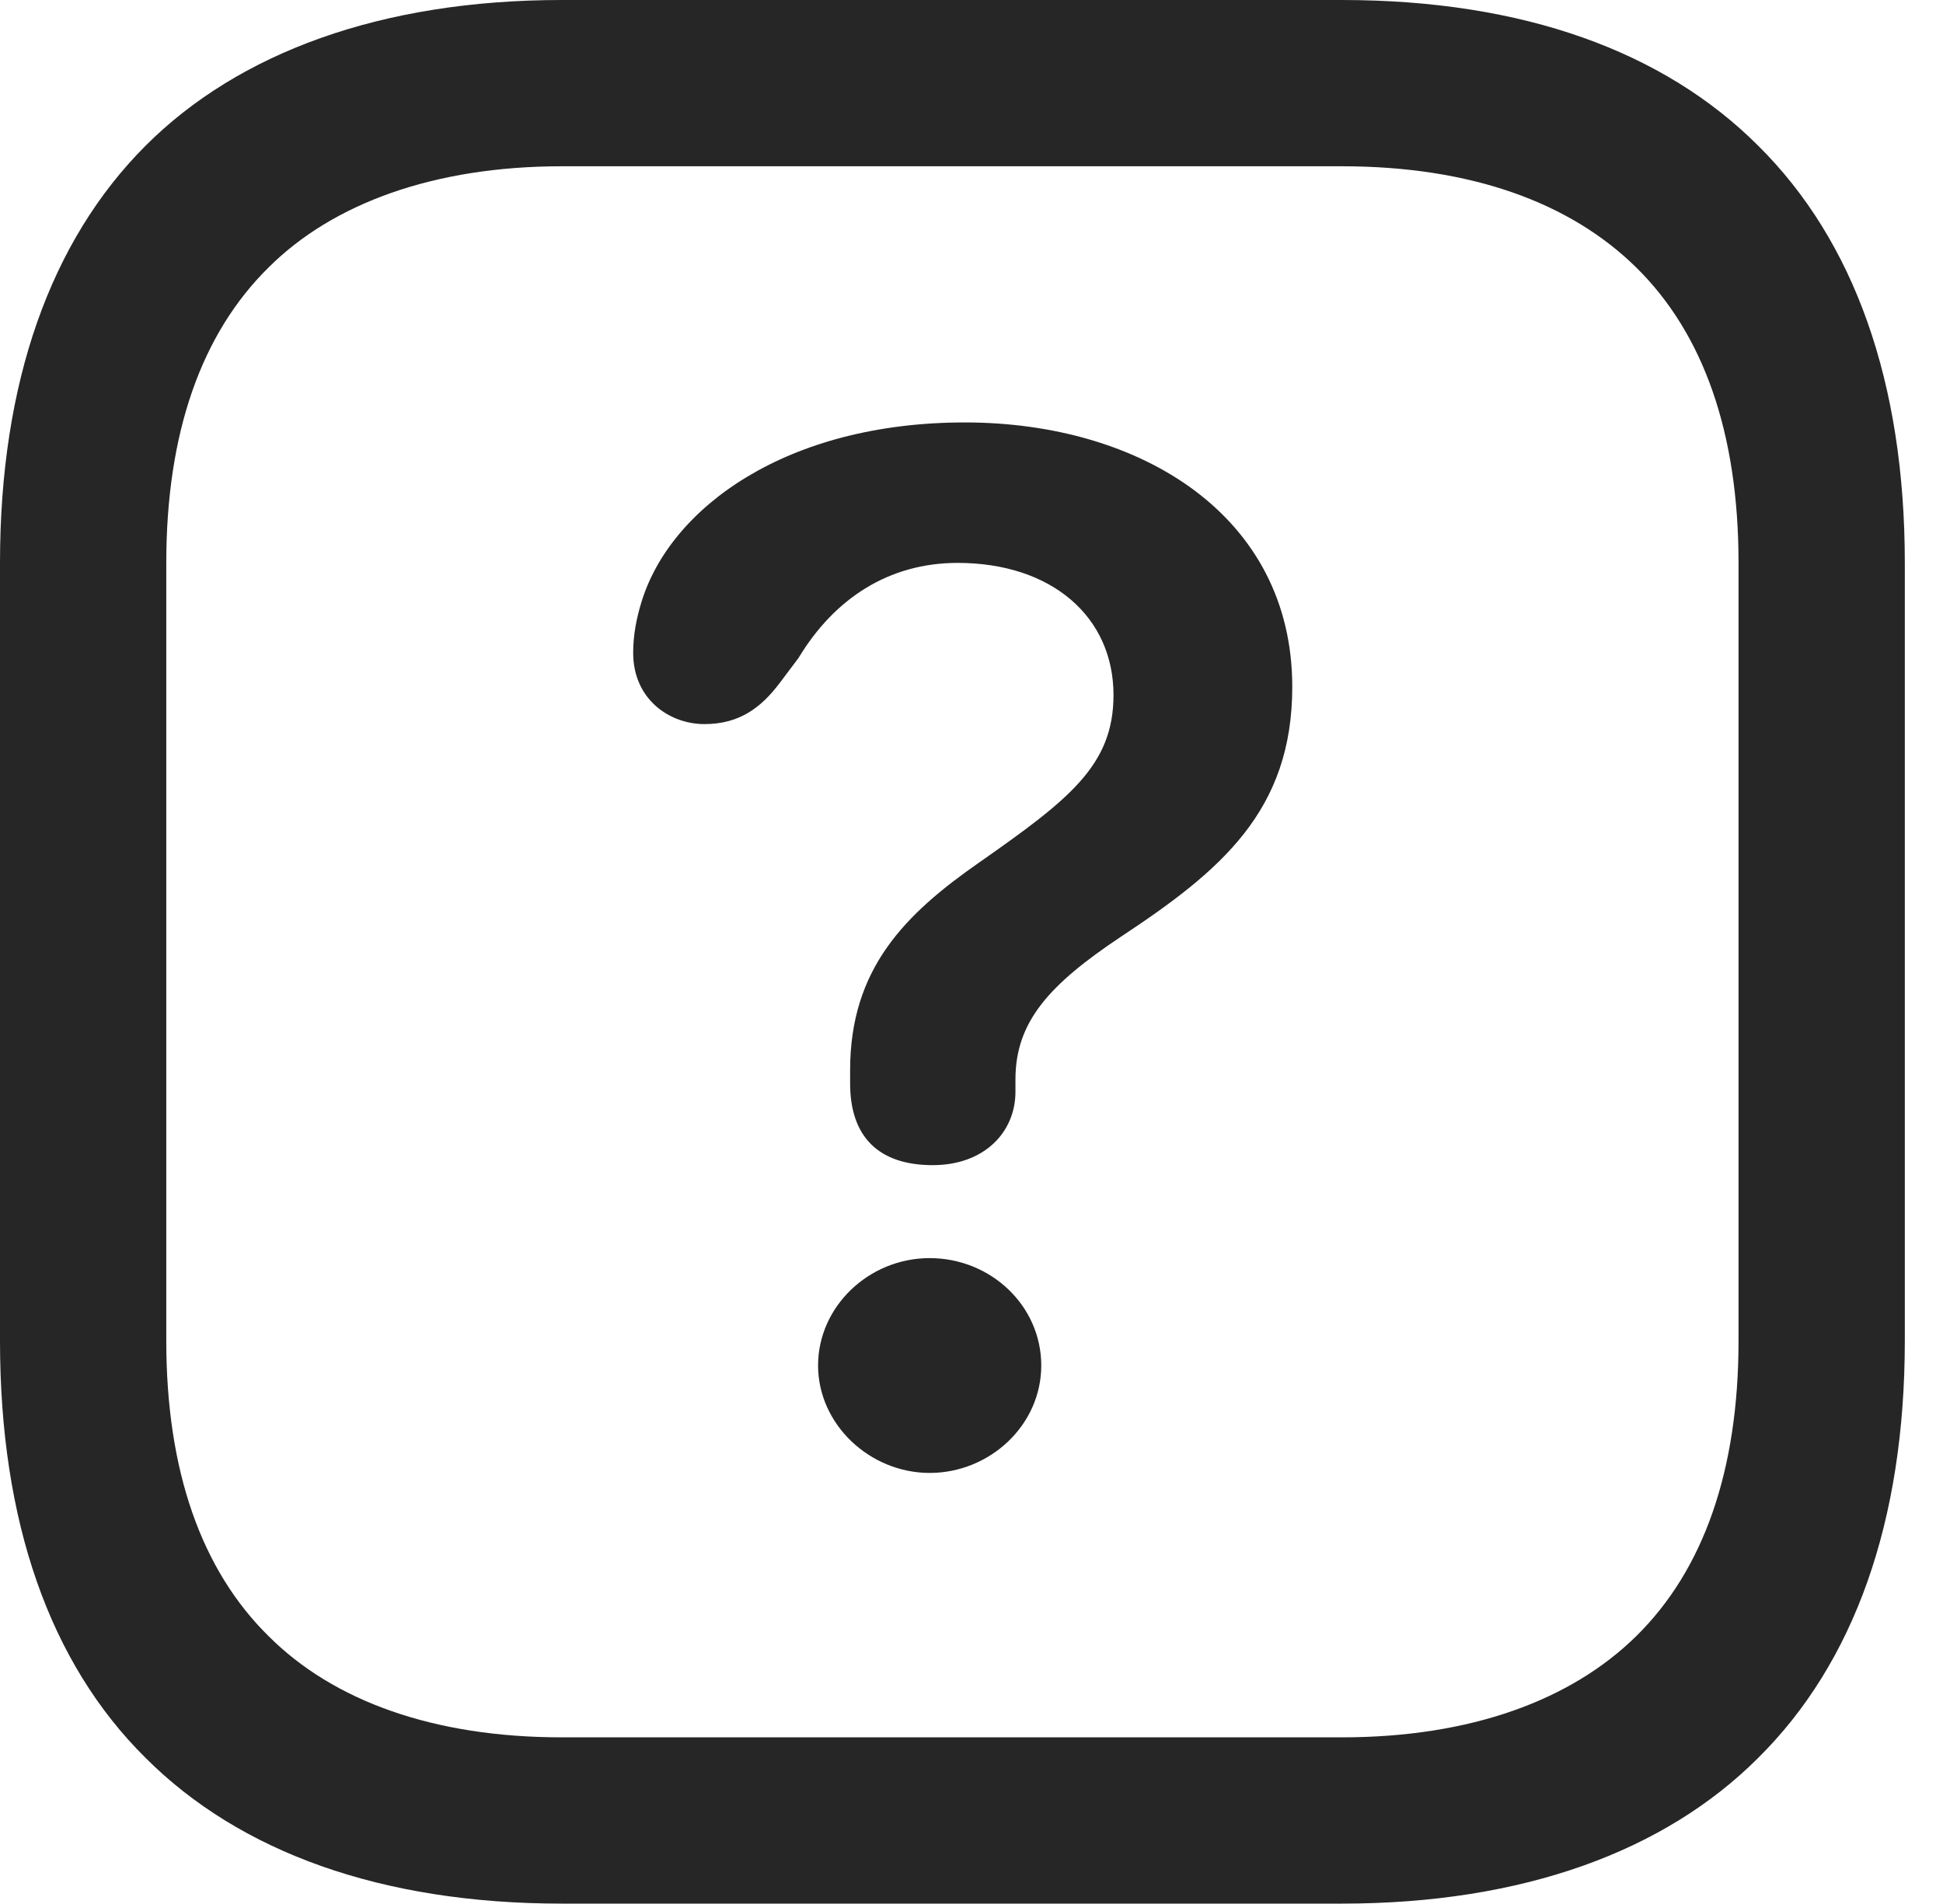 <?xml version="1.0" encoding="UTF-8"?>
<!--Generator: Apple Native CoreSVG 341-->
<!DOCTYPE svg
PUBLIC "-//W3C//DTD SVG 1.1//EN"
       "http://www.w3.org/Graphics/SVG/1.1/DTD/svg11.dtd">
<svg version="1.1" xmlns="http://www.w3.org/2000/svg" xmlns:xlink="http://www.w3.org/1999/xlink" viewBox="0 0 18.369 17.998">
 <g>
  <rect height="17.998" opacity="0" width="18.369" x="0" y="0"/>
  <path d="M5.312 17.998L12.685 17.998C14.404 17.998 15.742 17.5 16.621 16.621C17.529 15.723 18.008 14.385 18.008 12.676L18.008 5.322C18.008 3.613 17.529 2.275 16.621 1.377C15.732 0.488 14.404 0 12.685 0L5.312 0C3.604 0 2.256 0.498 1.377 1.377C0.479 2.275 0 3.613 0 5.322L0 12.676C0 14.385 0.469 15.723 1.377 16.621C2.266 17.51 3.604 17.998 5.312 17.998ZM5.312 16.426C4.102 16.426 3.154 16.084 2.539 15.469C1.904 14.844 1.572 13.906 1.572 12.676L1.572 5.322C1.572 4.092 1.904 3.154 2.539 2.529C3.145 1.924 4.102 1.572 5.312 1.572L12.685 1.572C13.906 1.572 14.844 1.914 15.469 2.529C16.104 3.154 16.436 4.092 16.436 5.322L16.436 12.676C16.436 13.906 16.104 14.844 15.469 15.469C14.854 16.074 13.906 16.426 12.685 16.426Z" fill="black" fill-opacity="0.85"/>
  <path d="M8.818 11.016C9.307 11.016 9.6 10.703 9.6 10.322C9.6 10.283 9.6 10.234 9.6 10.205C9.6 9.658 9.922 9.307 10.596 8.857C11.543 8.232 12.217 7.666 12.217 6.494C12.217 4.873 10.781 3.994 9.121 3.994C7.441 3.994 6.338 4.795 6.064 5.693C6.016 5.85 5.986 6.006 5.986 6.172C5.986 6.611 6.328 6.846 6.66 6.846C6.992 6.846 7.197 6.689 7.373 6.455L7.549 6.221C7.891 5.654 8.408 5.322 9.053 5.322C9.941 5.322 10.527 5.83 10.527 6.572C10.527 7.236 10.107 7.559 9.258 8.154C8.555 8.643 8.037 9.16 8.037 10.117C8.037 10.156 8.037 10.205 8.037 10.244C8.037 10.752 8.311 11.016 8.818 11.016ZM8.789 13.926C9.355 13.926 9.844 13.477 9.844 12.91C9.844 12.344 9.365 11.895 8.789 11.895C8.213 11.895 7.734 12.354 7.734 12.91C7.734 13.467 8.223 13.926 8.789 13.926Z" fill="black" fill-opacity="0.85"/>
 </g>
</svg>
